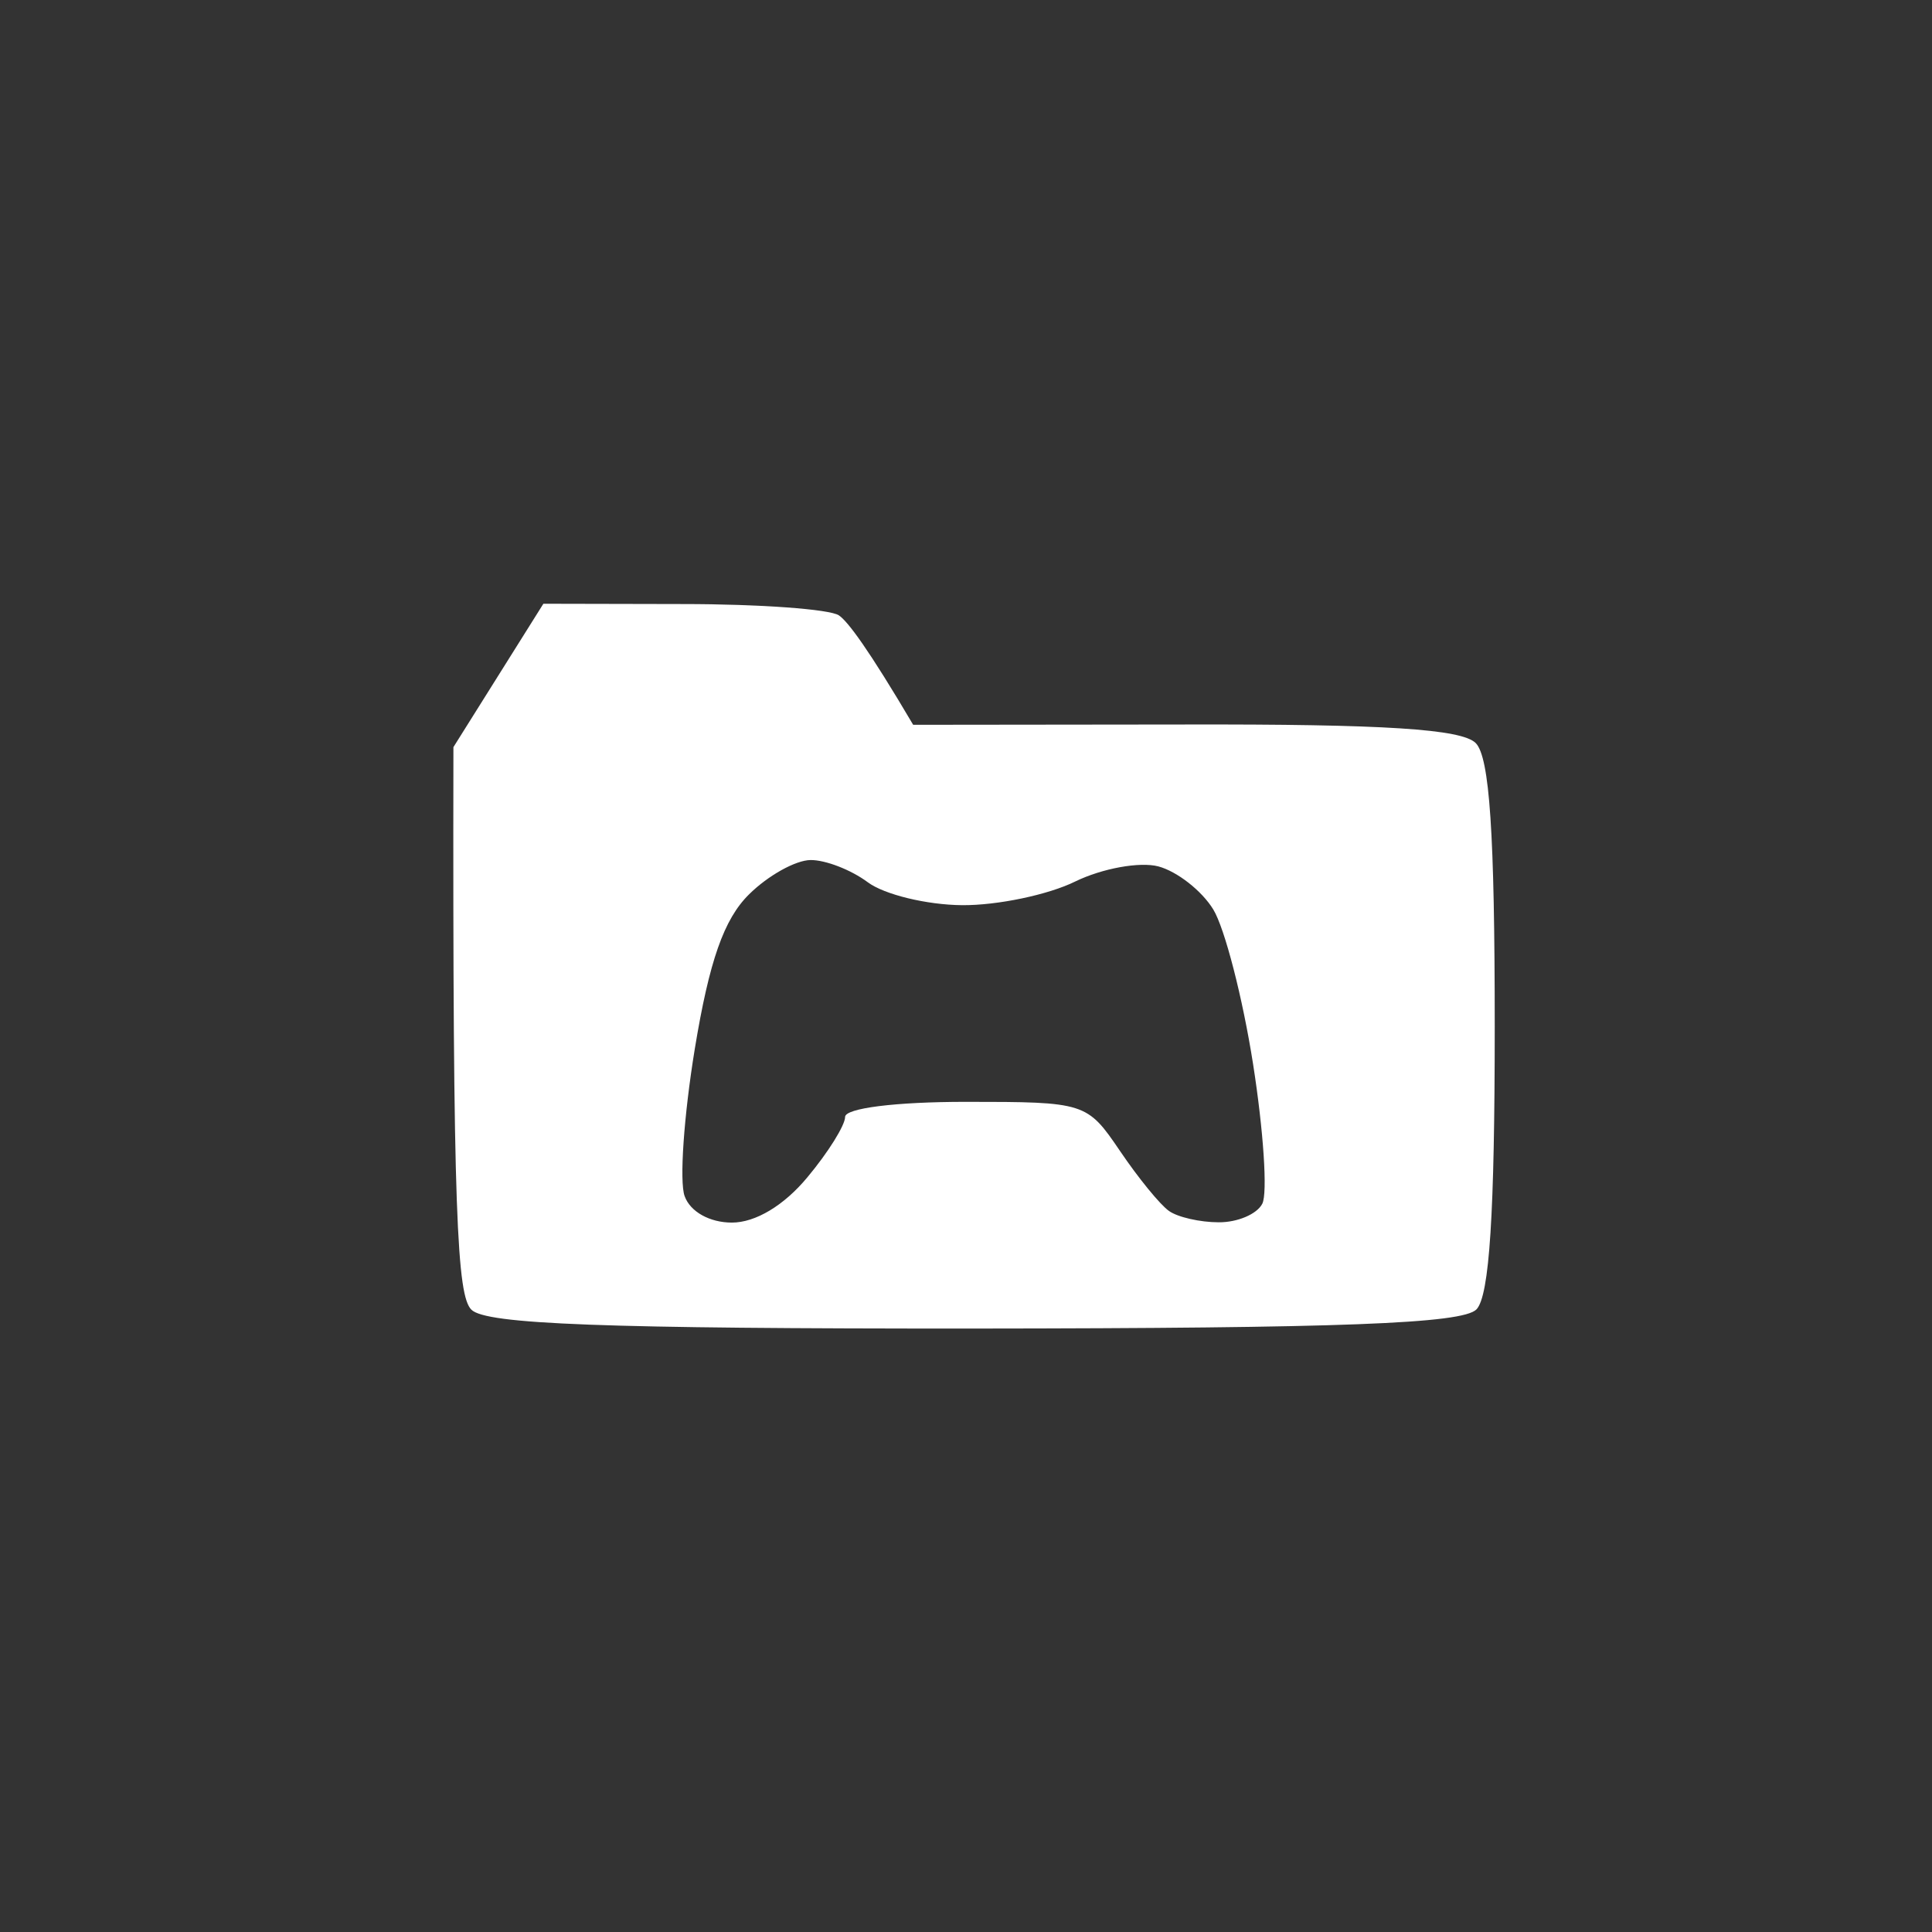 <svg version="1.2" xmlns="http://www.w3.org/2000/svg" viewBox="0 0 128 128" width="128" height="128">
	<rect x="0" y="0" width="128" height="128" fill="#333333" stroke="none"/>
	<title>Icons</title>
	<style>
		.s0 { fill: #ffffff } 
	</style>
	<path id="Path 0" fill-rule="evenodd" class="s0" d="m36 40l9.25 0.02c5.09 0 9.73 0.34 10.33 0.75 0.59 0.4 1.94 2.2 4.92 7.25l18-0.02c13.23-0.03 18.34 0.3 19.27 1.23 0.92 0.93 1.26 5.98 1.26 18.77 0 12.39-0.35 17.86-1.21 18.75-0.93 0.95-8.96 1.25-33.27 1.27-24.55 0.01-32.35-0.28-33.32-1.25-0.93-0.93-1.25-6.04-1.19-37.27zm10.03 29.5c-0.72 4.4-1.03 8.79-0.67 9.75 0.37 1.03 1.66 1.75 3.13 1.75 1.56 0 3.45-1.13 5-3 1.38-1.65 2.5-3.45 2.5-4 0-0.58 3.34-1 8-1 7.91 0 8.03 0.04 10.21 3.25 1.21 1.79 2.67 3.58 3.25 3.98 0.57 0.41 2.06 0.75 3.29 0.75 1.24 0.01 2.54-0.54 2.89-1.23 0.36-0.69 0.08-4.85-0.61-9.25-0.69-4.4-1.88-9.01-2.64-10.25-0.76-1.24-2.4-2.52-3.64-2.85-1.23-0.32-3.71 0.13-5.5 1-1.78 0.88-5.16 1.59-7.5 1.57-2.33-0.02-5.15-0.7-6.25-1.52-1.1-0.82-2.8-1.48-3.79-1.47-0.99 0.01-2.82 1.03-4.07 2.27-1.67 1.64-2.64 4.42-3.6 10.25z"/>
</svg>